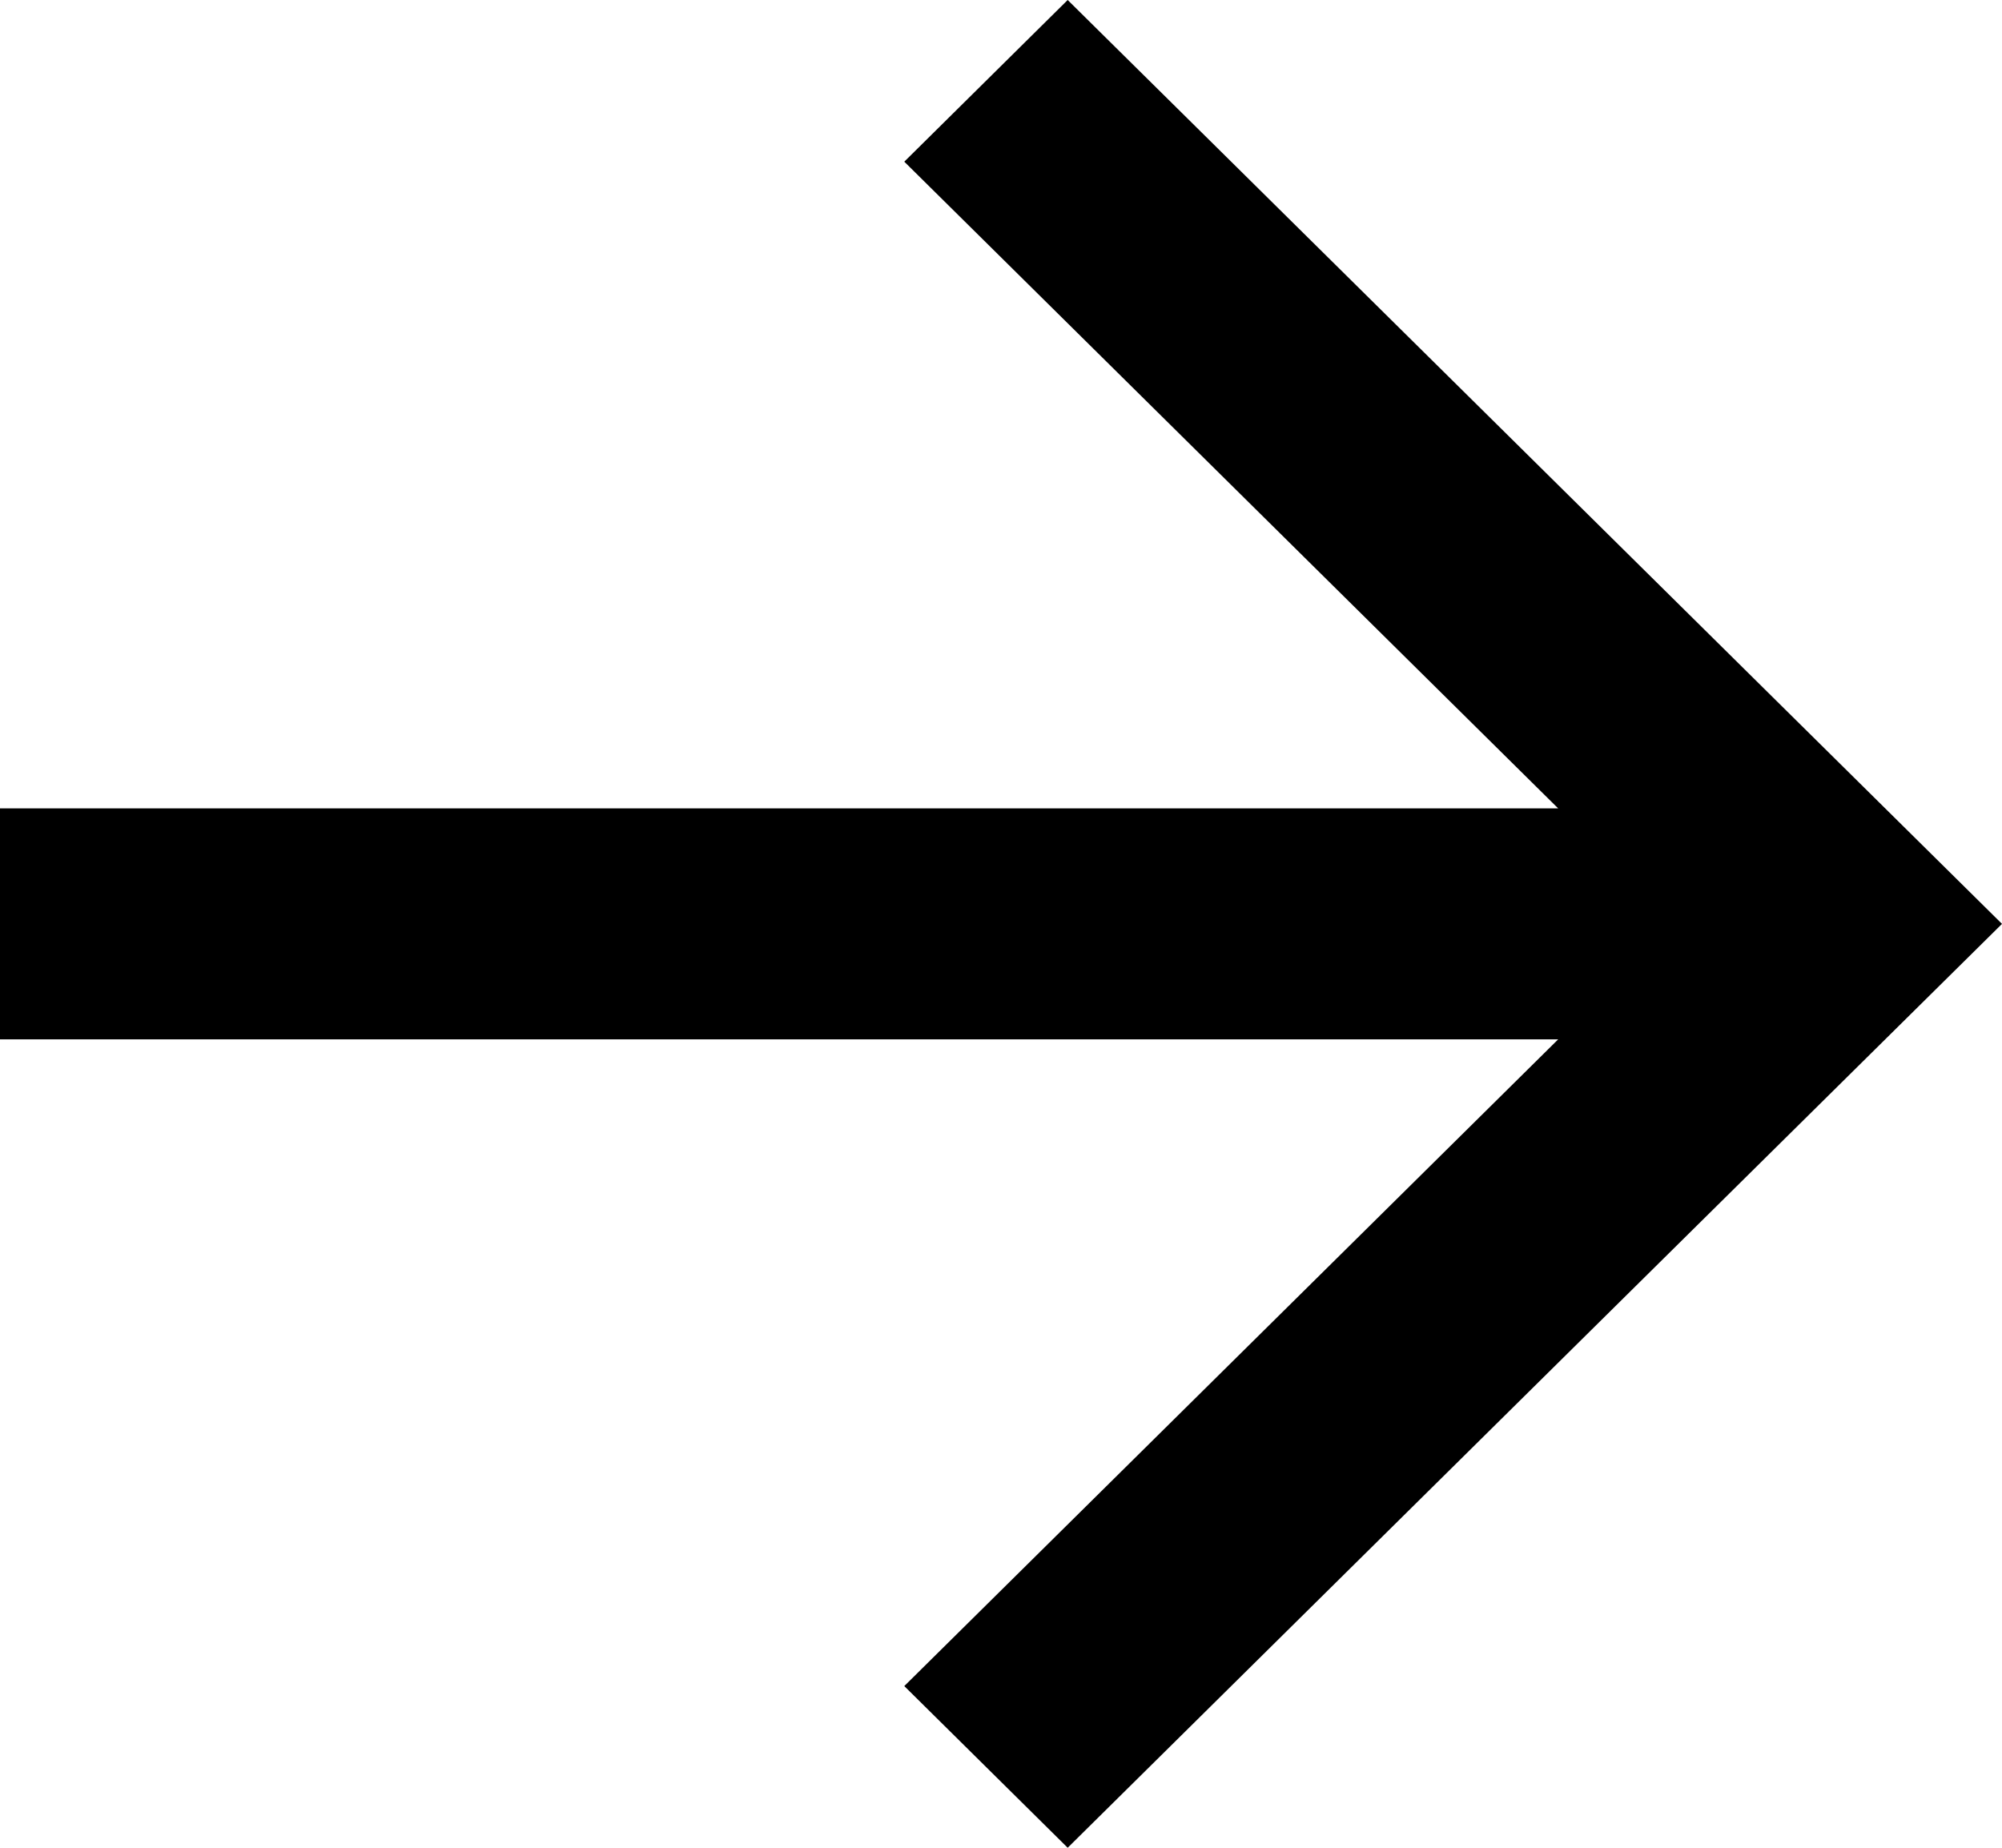 <svg width="13" height="12" viewBox="0 0 13 12" fill="none" xmlns="http://www.w3.org/2000/svg">
<path d="M0 5.25H10.118L5.872 1.05L6.933 0L13 6L6.933 12L5.872 10.95L10.118 6.75H0V5.25Z" fill="black"/>
</svg>
